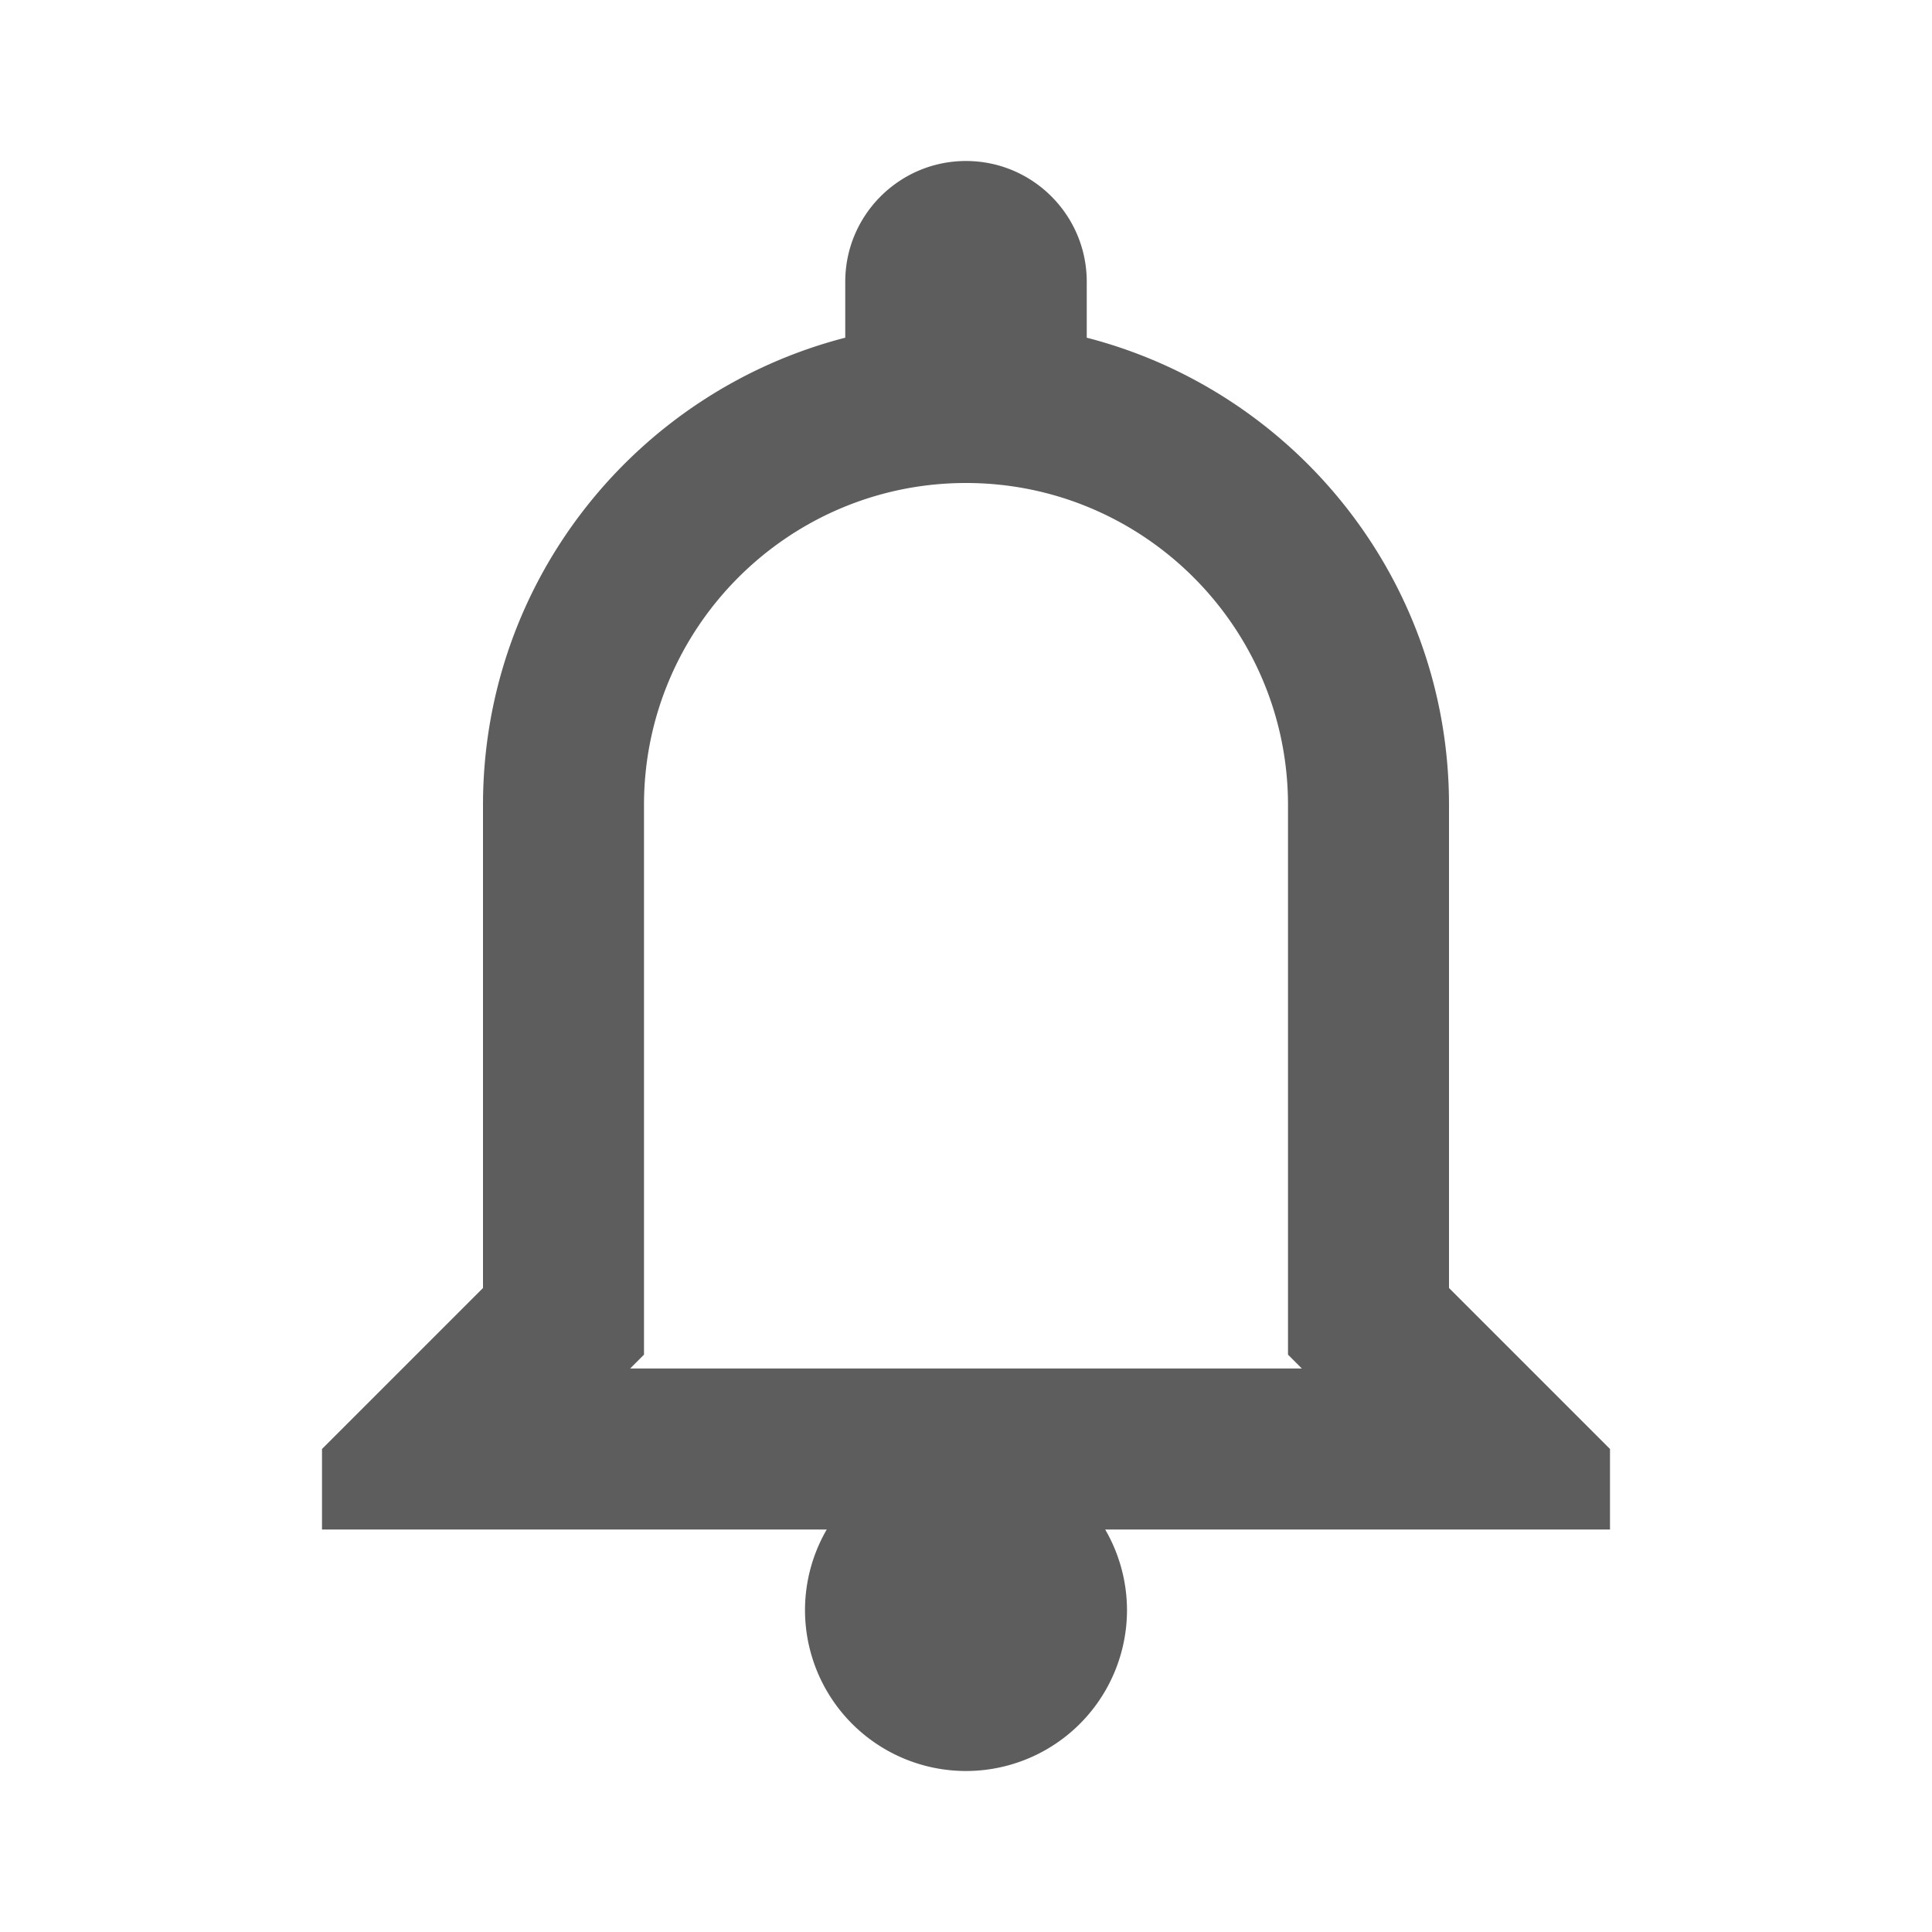 <?xml version="1.0" encoding="utf-8"?>
<svg xmlns="http://www.w3.org/2000/svg" viewBox="0 0 24 24" fill="#5d5d5d"><path d="M 12 2 C 11.172 2 10.5 2.672 10.5 3.5 L 10.5 4.195 C 7.913 4.862 6 7.205 6 10 L 6 16 L 4 18 L 4 19 L 10.27 19 A 2 2 0 0 0 10 20 A 2 2 0 0 0 12 22 A 2 2 0 0 0 14 20 A 2 2 0 0 0 13.729 19 L 20 19 L 20 18 L 18 16 L 18 10 C 18 7.205 16.087 4.862 13.5 4.195 L 13.5 3.5 C 13.5 2.672 12.828 2 12 2 z M 12 6 C 14.206 6 16 7.794 16 10 L 16 16 L 16 16.828 L 16.172 17 L 7.828 17 L 8 16.828 L 8 16 L 8 10 C 8 7.794 9.794 6 12 6 z" fill="#5d5d5d"/></svg>
